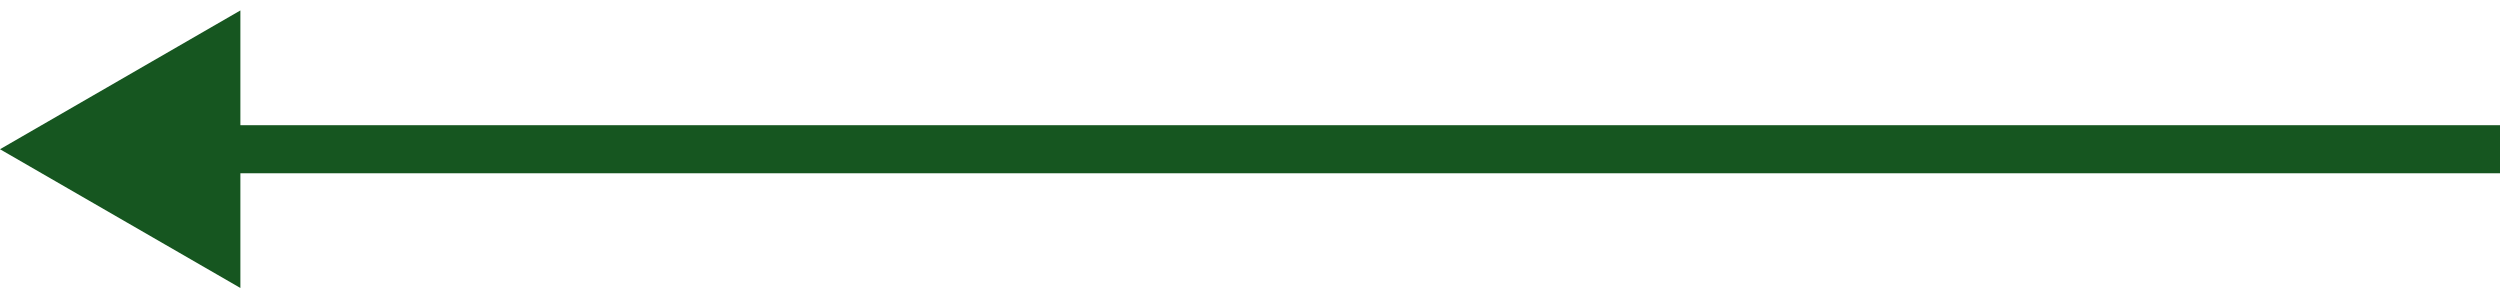<svg width="52" height="6" viewBox="0 0 52 6" fill="none" xmlns="http://www.w3.org/2000/svg">
<path d="M-3.8147e-06 3.104L5 5.99L5 0.217L-3.8147e-06 3.104ZM52 2.604L4.5 2.604L4.5 3.604L52 3.604L52 2.604Z" fill="#165620"/>
</svg>
